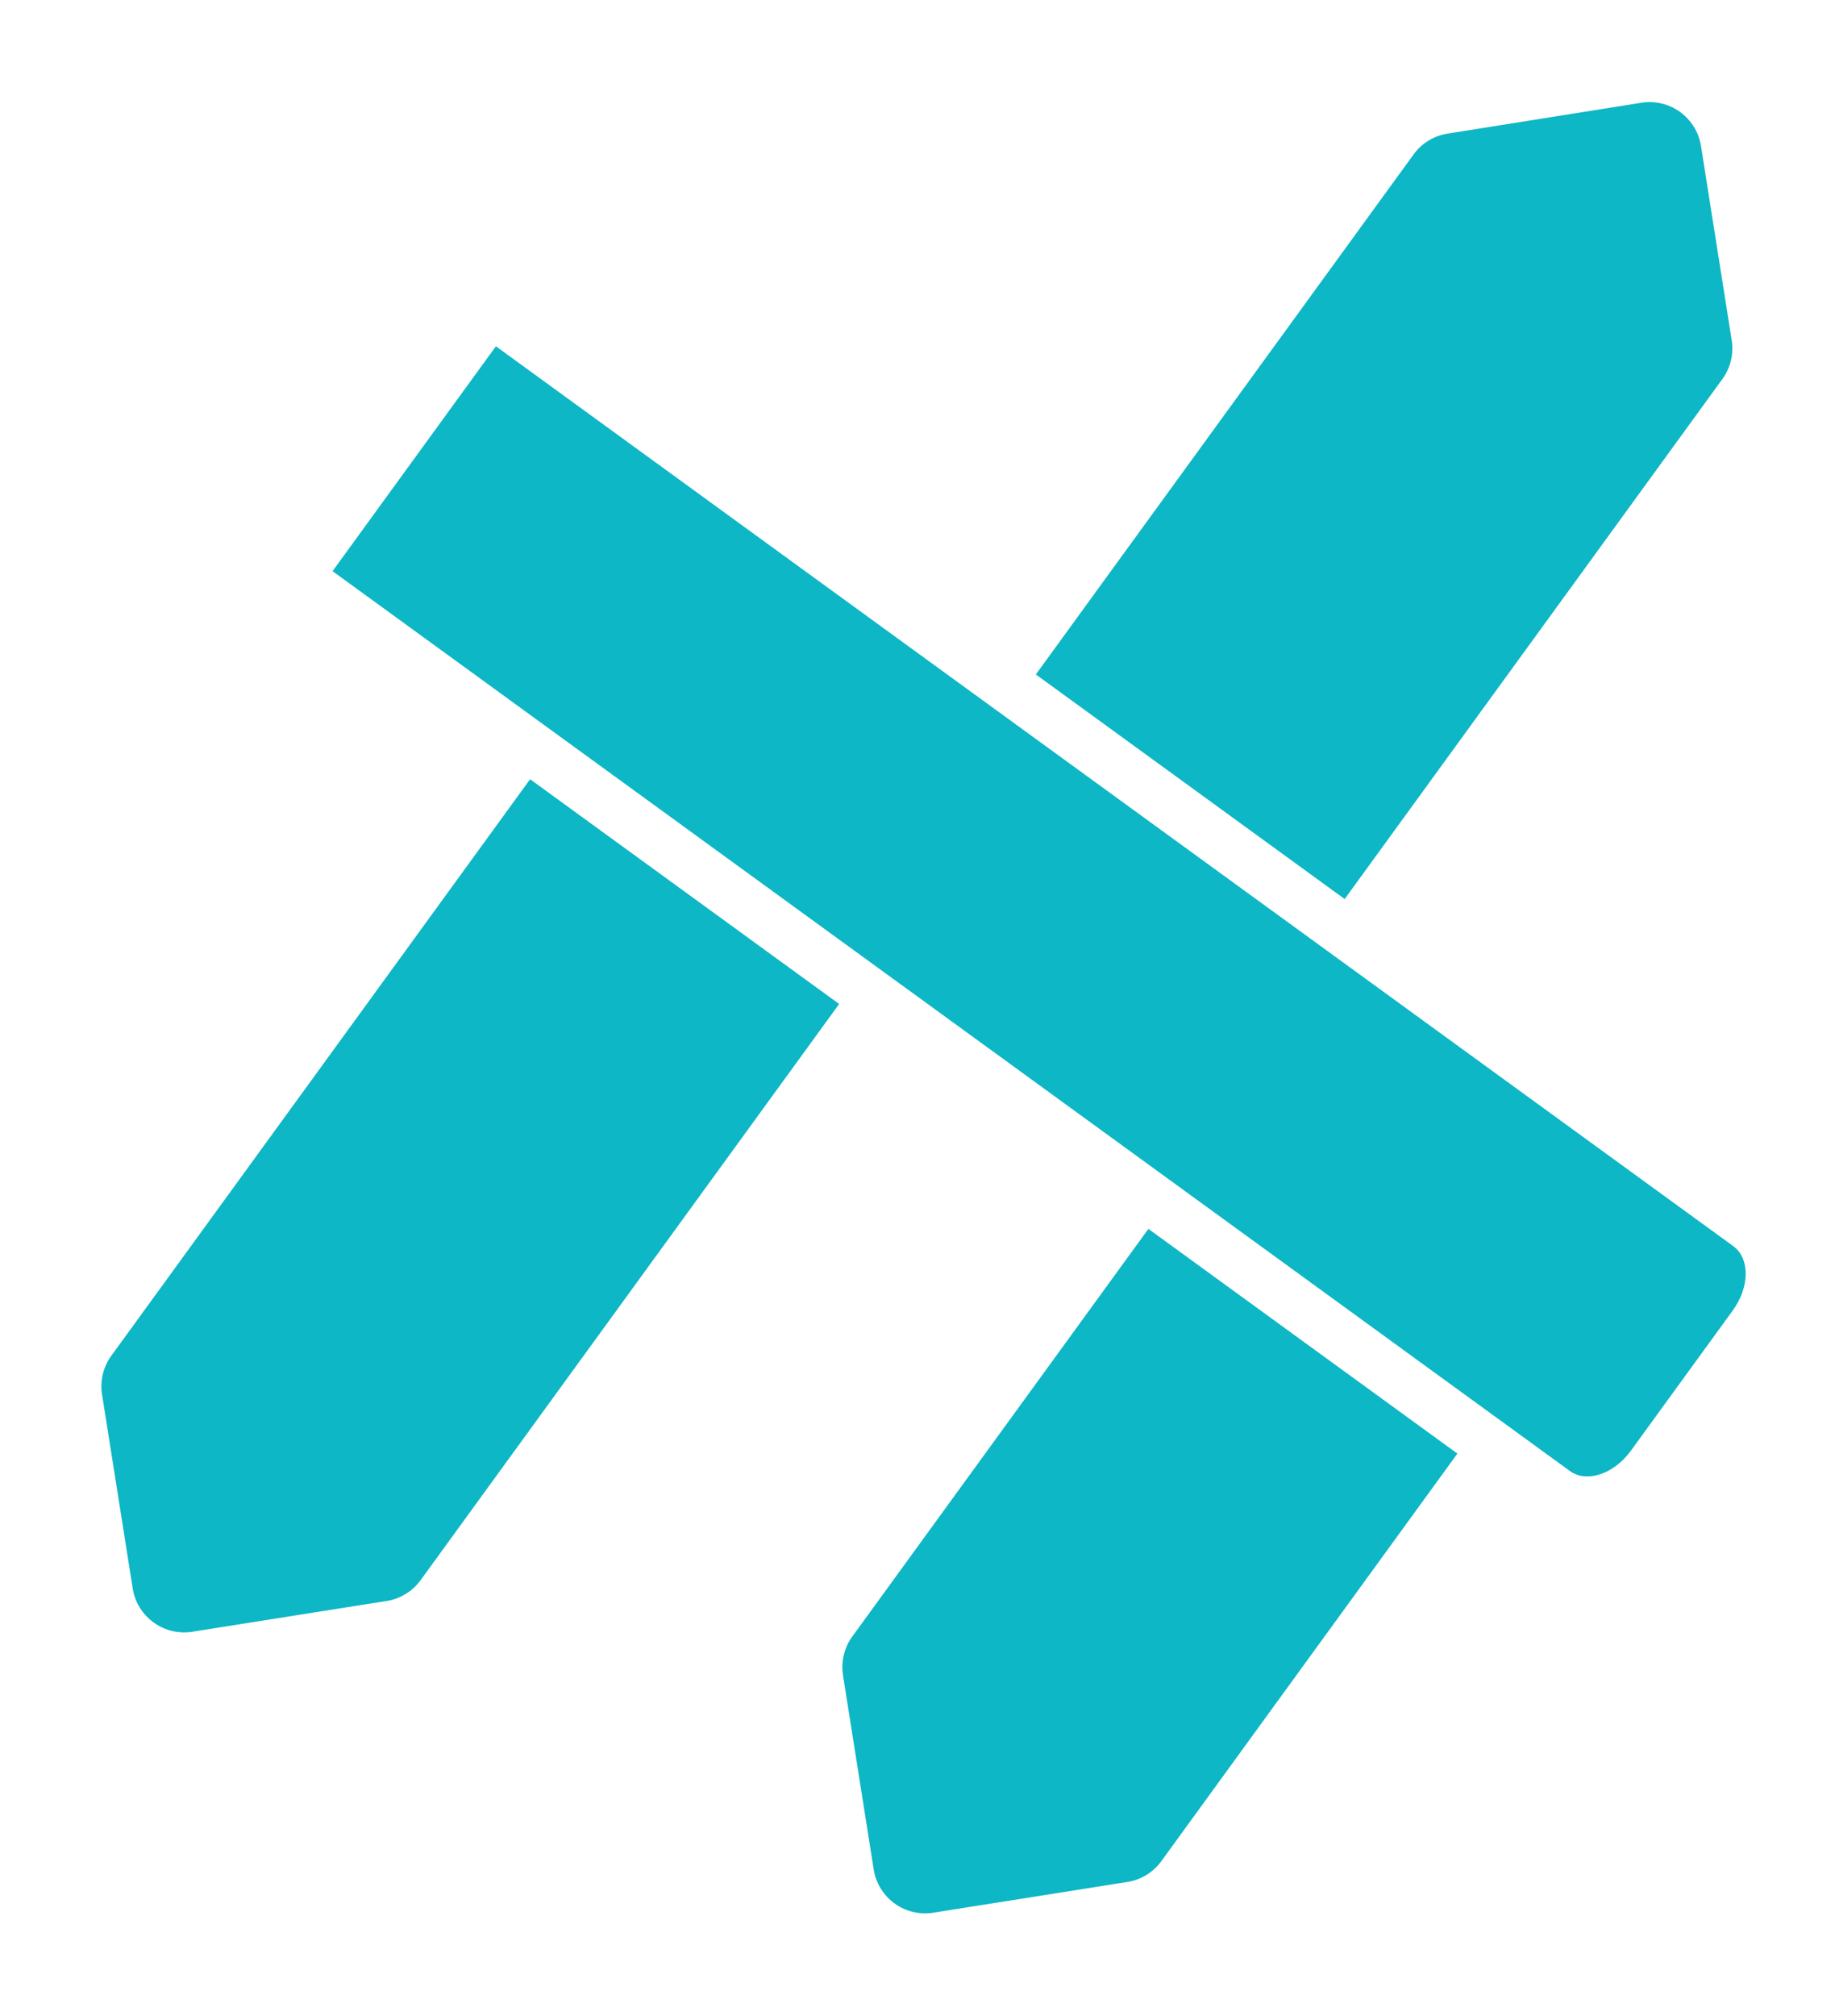 <svg xmlns="http://www.w3.org/2000/svg" width="26.54" height="29.137" viewBox="0 0 26.54 29.137">
  <g id="_24-sign" data-name="24-sign" transform="matrix(-0.588, 0.809, -0.809, -0.588, 48.033, -5.859)">
    <g id="glyph" transform="translate(20.001 4)">
      <path id="Path_375" data-name="Path 375" d="M307.815,41.3l2.009-2.009a.753.753,0,0,0,0-1.065l-2.009-2.009a.753.753,0,0,0-.533-.221H300v5.524h7.282a.753.753,0,0,0,.533-.221Z" transform="translate(-282.422 -33.991)" fill="#0db7c5"/>
      <path id="Path_376" data-name="Path 376" d="M312.837,214.23l-2.009-2.009A.753.753,0,0,0,310.3,212H300v5.525h10.3a.754.754,0,0,0,.533-.221l2.009-2.009A.754.754,0,0,0,312.837,214.23Z" transform="translate(-282.422 -198.942)" fill="#0db7c5"/>
      <path id="Path_377" data-name="Path 377" d="M22.23,132.221l-2.009,2.009a.753.753,0,0,0,0,1.065L22.23,137.3a.753.753,0,0,0,.533.221h9.291V132H22.763a.753.753,0,0,0-.533.221Z" transform="translate(-20.001 -123.964)" fill="#0db7c5"/>
      <path id="Path_378" data-name="Path 378" d="M227.264,4h-2.511c-.416,0-.753.242-.753.54V26.662h4.018V4.54C228.018,4.242,227.681,4,227.264,4Z" transform="translate(-211.193 -4)" fill="#0db7c5"/>
    </g>
  </g>
</svg>
